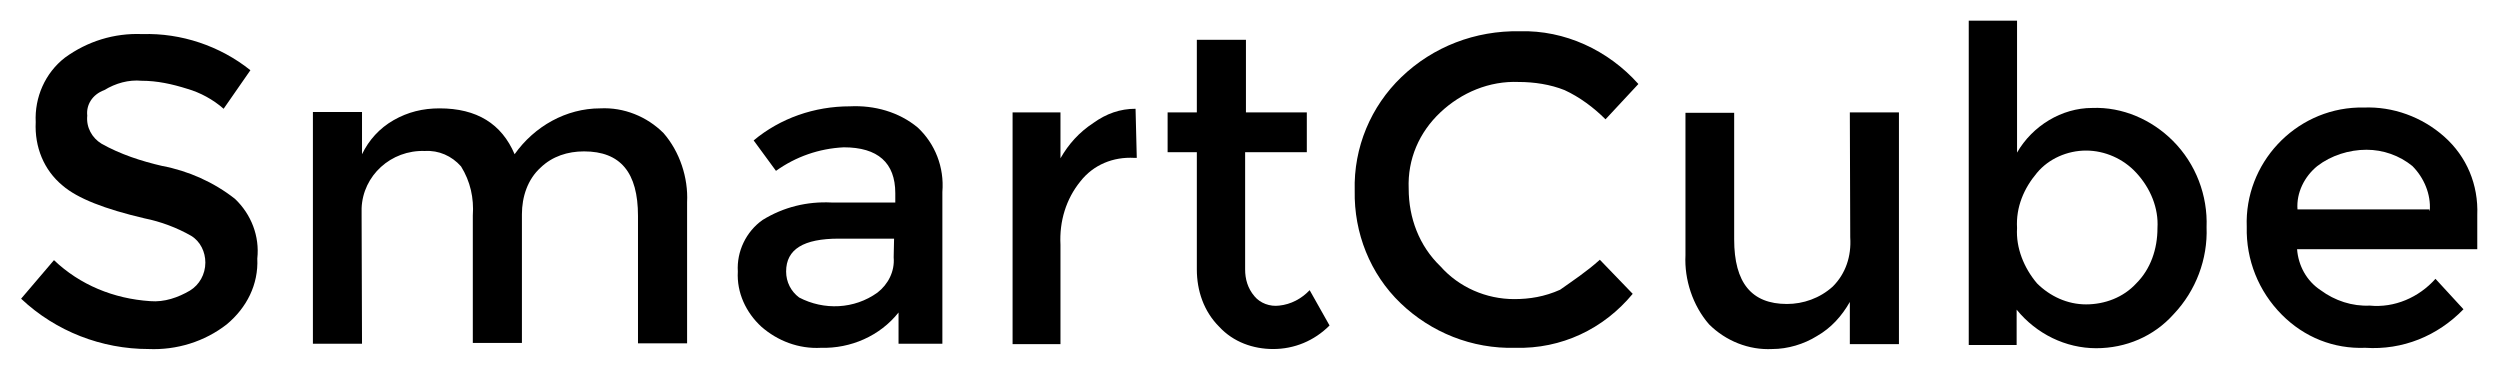 <?xml version="1.0" encoding="utf-8"?>
<!-- Generator: Adobe Illustrator 18.0.0, SVG Export Plug-In . SVG Version: 6.00 Build 0)  -->
<!DOCTYPE svg PUBLIC "-//W3C//DTD SVG 1.1//EN" "http://www.w3.org/Graphics/SVG/1.1/DTD/svg11.dtd">
<svg version="1.1" id="Layer_1" xmlns="http://www.w3.org/2000/svg" xmlns:xlink="http://www.w3.org/1999/xlink" x="0px" y="0px"
	 viewBox="66 702 616 90" enable-background="new 66 702 616 90" xml:space="preserve">
<path d="M87.5,730.5c-0.3,2.9,1.2,5.5,3.5,6.9c4.6,2.6,9.8,4.3,15,5.5c6.4,1.2,12.7,4,17.9,8.1c4,3.8,6.1,9.2,5.5,14.7
	c0.3,6.4-2.6,12.1-7.5,16.2c-5.5,4.3-12.4,6.4-19.3,6.1c-11.5,0-22.8-4.3-31.4-12.4l8.1-9.5c6.4,6.1,14.7,9.5,23.7,10.1
	c3.5,0.3,6.9-0.9,9.8-2.6c2.3-1.4,3.8-4,3.8-6.9c0-2.6-1.2-5.2-3.5-6.6c-3.5-2-7.5-3.5-11.5-4.3c-9.8-2.3-16.5-4.9-20.2-8.1
	c-4.6-3.8-6.9-9.5-6.6-15.6c-0.3-6.1,2.3-12.1,7.2-15.9c5.5-4,12.1-6.1,19.1-5.8c9.5-0.3,19.1,2.9,26.6,8.9l-6.6,9.5
	c-2.6-2.3-5.8-4-8.9-4.9c-3.8-1.2-7.5-2-11.3-2c-3.2-0.3-6.4,0.6-9.2,2.3C88.7,725.3,87.2,727.9,87.5,730.5z"/>
<path d="M155.2,786.7h-12.1v-57.1h12.1V740c1.7-3.5,4.3-6.4,7.8-8.4c3.5-2,7.2-2.9,11.3-2.9c9.2,0,15.3,3.8,18.5,11.3
	c4.9-6.9,12.7-11.3,21.1-11.3c5.8-0.3,11.5,2,15.6,6.1c4,4.6,6.1,11,5.8,17v34.8h-12.1v-31.4c0-10.7-4.3-15.9-13.3-15.9
	c-4,0-7.8,1.2-10.7,4c-3.2,2.9-4.6,7.2-4.6,11.5v31.7h-12.1v-31.4c0.3-4.3-0.6-8.4-2.9-12.1c-2.3-2.6-5.5-4-8.9-3.8
	c-8.4-0.3-15.3,6.1-15.6,14.1c0,0.6,0,1.2,0,2L155.2,786.7z"/>
<path d="M298.4,786.7h-11V779c-4.6,5.8-11.8,8.9-19.1,8.7c-5.5,0.3-10.7-1.7-14.7-5.2c-3.8-3.5-6.1-8.4-5.8-13.6
	c-0.3-4.9,2-9.8,6.1-12.7c5.2-3.2,11-4.6,17-4.3h15.7v-2.3c0-7.5-4.3-11.3-12.7-11.3c-6.1,0.3-11.8,2.3-16.7,5.8l-5.5-7.5
	c6.6-5.5,15-8.4,23.7-8.4c6.1-0.3,12.1,1.4,16.7,5.2c4.3,4,6.6,9.8,6.1,15.9v37.4L298.4,786.7L298.4,786.7z M286.3,760.8h-13.6
	c-8.7,0-13,2.6-13,8.1c0,2.6,1.2,4.9,3.2,6.4c6.1,3.2,13.6,2.9,19.3-1.2c2.6-2,4.3-5.2,4-8.7L286.3,760.8L286.3,760.8z"/>
<path d="M327.3,762.3v24.5h-11.8v-57.1h11.8v11.3c2-3.5,4.6-6.4,8.1-8.7c3.2-2.3,6.6-3.5,10.4-3.5l0.3,12.1h-0.6
	c-5.2-0.3-10.1,1.7-13.3,5.8C328.7,751,327,756.5,327.3,762.3z"/>
<path d="M372.8,739.2v29.2c0,2.3,0.6,4.6,2.3,6.6c1.4,1.7,3.8,2.6,6.1,2.3c2.9-0.3,5.5-1.7,7.5-3.8l4.9,8.7
	c-3.8,3.8-8.7,5.8-13.9,5.8c-4.9,0-9.8-1.7-13.3-5.5c-3.8-3.8-5.5-8.9-5.5-14.1v-28.9h-7.2v-9.8h7.2v-17.9H373v17.9h15v9.8h-15.3
	L372.8,739.2L372.8,739.2z"/>
<path d="M460.2,766l8.1,8.4c-7.2,8.7-17.6,13.6-28.9,13.3c-10.7,0.3-20.8-3.8-28.3-11c-7.5-7.2-11.5-17.3-11.3-27.7
	c-0.3-10.7,4-20.8,11.5-28c7.8-7.5,18.2-11.5,29.2-11.3c11-0.3,21.7,4.6,29.2,13l-8.1,8.7c-2.9-2.9-6.4-5.5-10.1-7.2
	c-3.5-1.4-7.5-2-11.3-2c-7.2-0.3-14.1,2.6-19.3,7.5c-5.2,4.9-8.1,11.5-7.8,18.8c0,7.2,2.6,14.1,7.8,19.1c4.6,5.2,11.3,8.1,18.2,8.1
	c3.8,0,7.5-0.6,11.3-2.3C453.5,771.2,457,768.9,460.2,766z"/>
<path d="M521.8,729.7h12.1v57.1h-12.1v-10.4c-2,3.5-4.6,6.4-8.1,8.4c-3.2,2-7.2,3.2-11,3.2c-5.8,0.3-11.5-2-15.6-6.1
	c-4-4.6-6.1-11-5.8-17v-35.1h12V761c0,10.7,4.3,15.9,13,15.9c4,0,8.1-1.4,11.3-4.3c3.2-3.2,4.6-7.5,4.3-12.1L521.8,729.7
	L521.8,729.7z"/>
<path d="M609.7,758c0.3,7.8-2.6,15.6-8.1,21.4c-4.9,5.5-11.8,8.4-19.1,8.4c-7.5,0-14.7-3.5-19.6-9.5v8.7h-11.8v-79.9H563v32.5
	c3.8-6.6,11-11,18.5-11c7.5-0.3,14.7,2.9,19.9,8.1C607.1,742.4,610,750.2,609.7,758z M580,777c4.6,0,9.2-1.7,12.4-5.2
	c3.5-3.5,5.2-8.4,5.2-13.6c0.3-4.9-1.7-9.8-5.2-13.6c-3.2-3.5-7.8-5.5-12.4-5.5s-9.2,2-12.1,5.5c-3.2,3.8-5.2,8.4-4.9,13.6
	c-0.3,4.9,1.7,9.8,4.9,13.6C571.1,775,575.4,777,580,777z"/>
<path d="M676.6,763.4H632c0.3,4,2.3,7.8,5.8,10.1c3.5,2.6,7.8,4,12.1,3.8c6.1,0.6,12.1-2,16.2-6.6l6.9,7.5
	c-6.4,6.6-15,10.1-24.2,9.5c-7.8,0.3-15-2.6-20.5-8.1c-5.8-5.8-8.9-13.6-8.7-21.7c-0.6-15.6,11.8-28.9,27.4-29.4c0.6,0,0.9,0,1.4,0
	c7.2-0.3,14.4,2.3,19.9,7.2s8.4,11.8,8.1,19.3v8.4H676.6L676.6,763.4z M664.7,753.9c0.3-4-1.4-8.1-4.3-11c-3.2-2.6-7.2-4-11.3-4
	c-4.3,0-8.7,1.4-12.1,4c-3.2,2.6-5.2,6.6-4.9,10.7h32.5V753.9z"/>
</svg>
